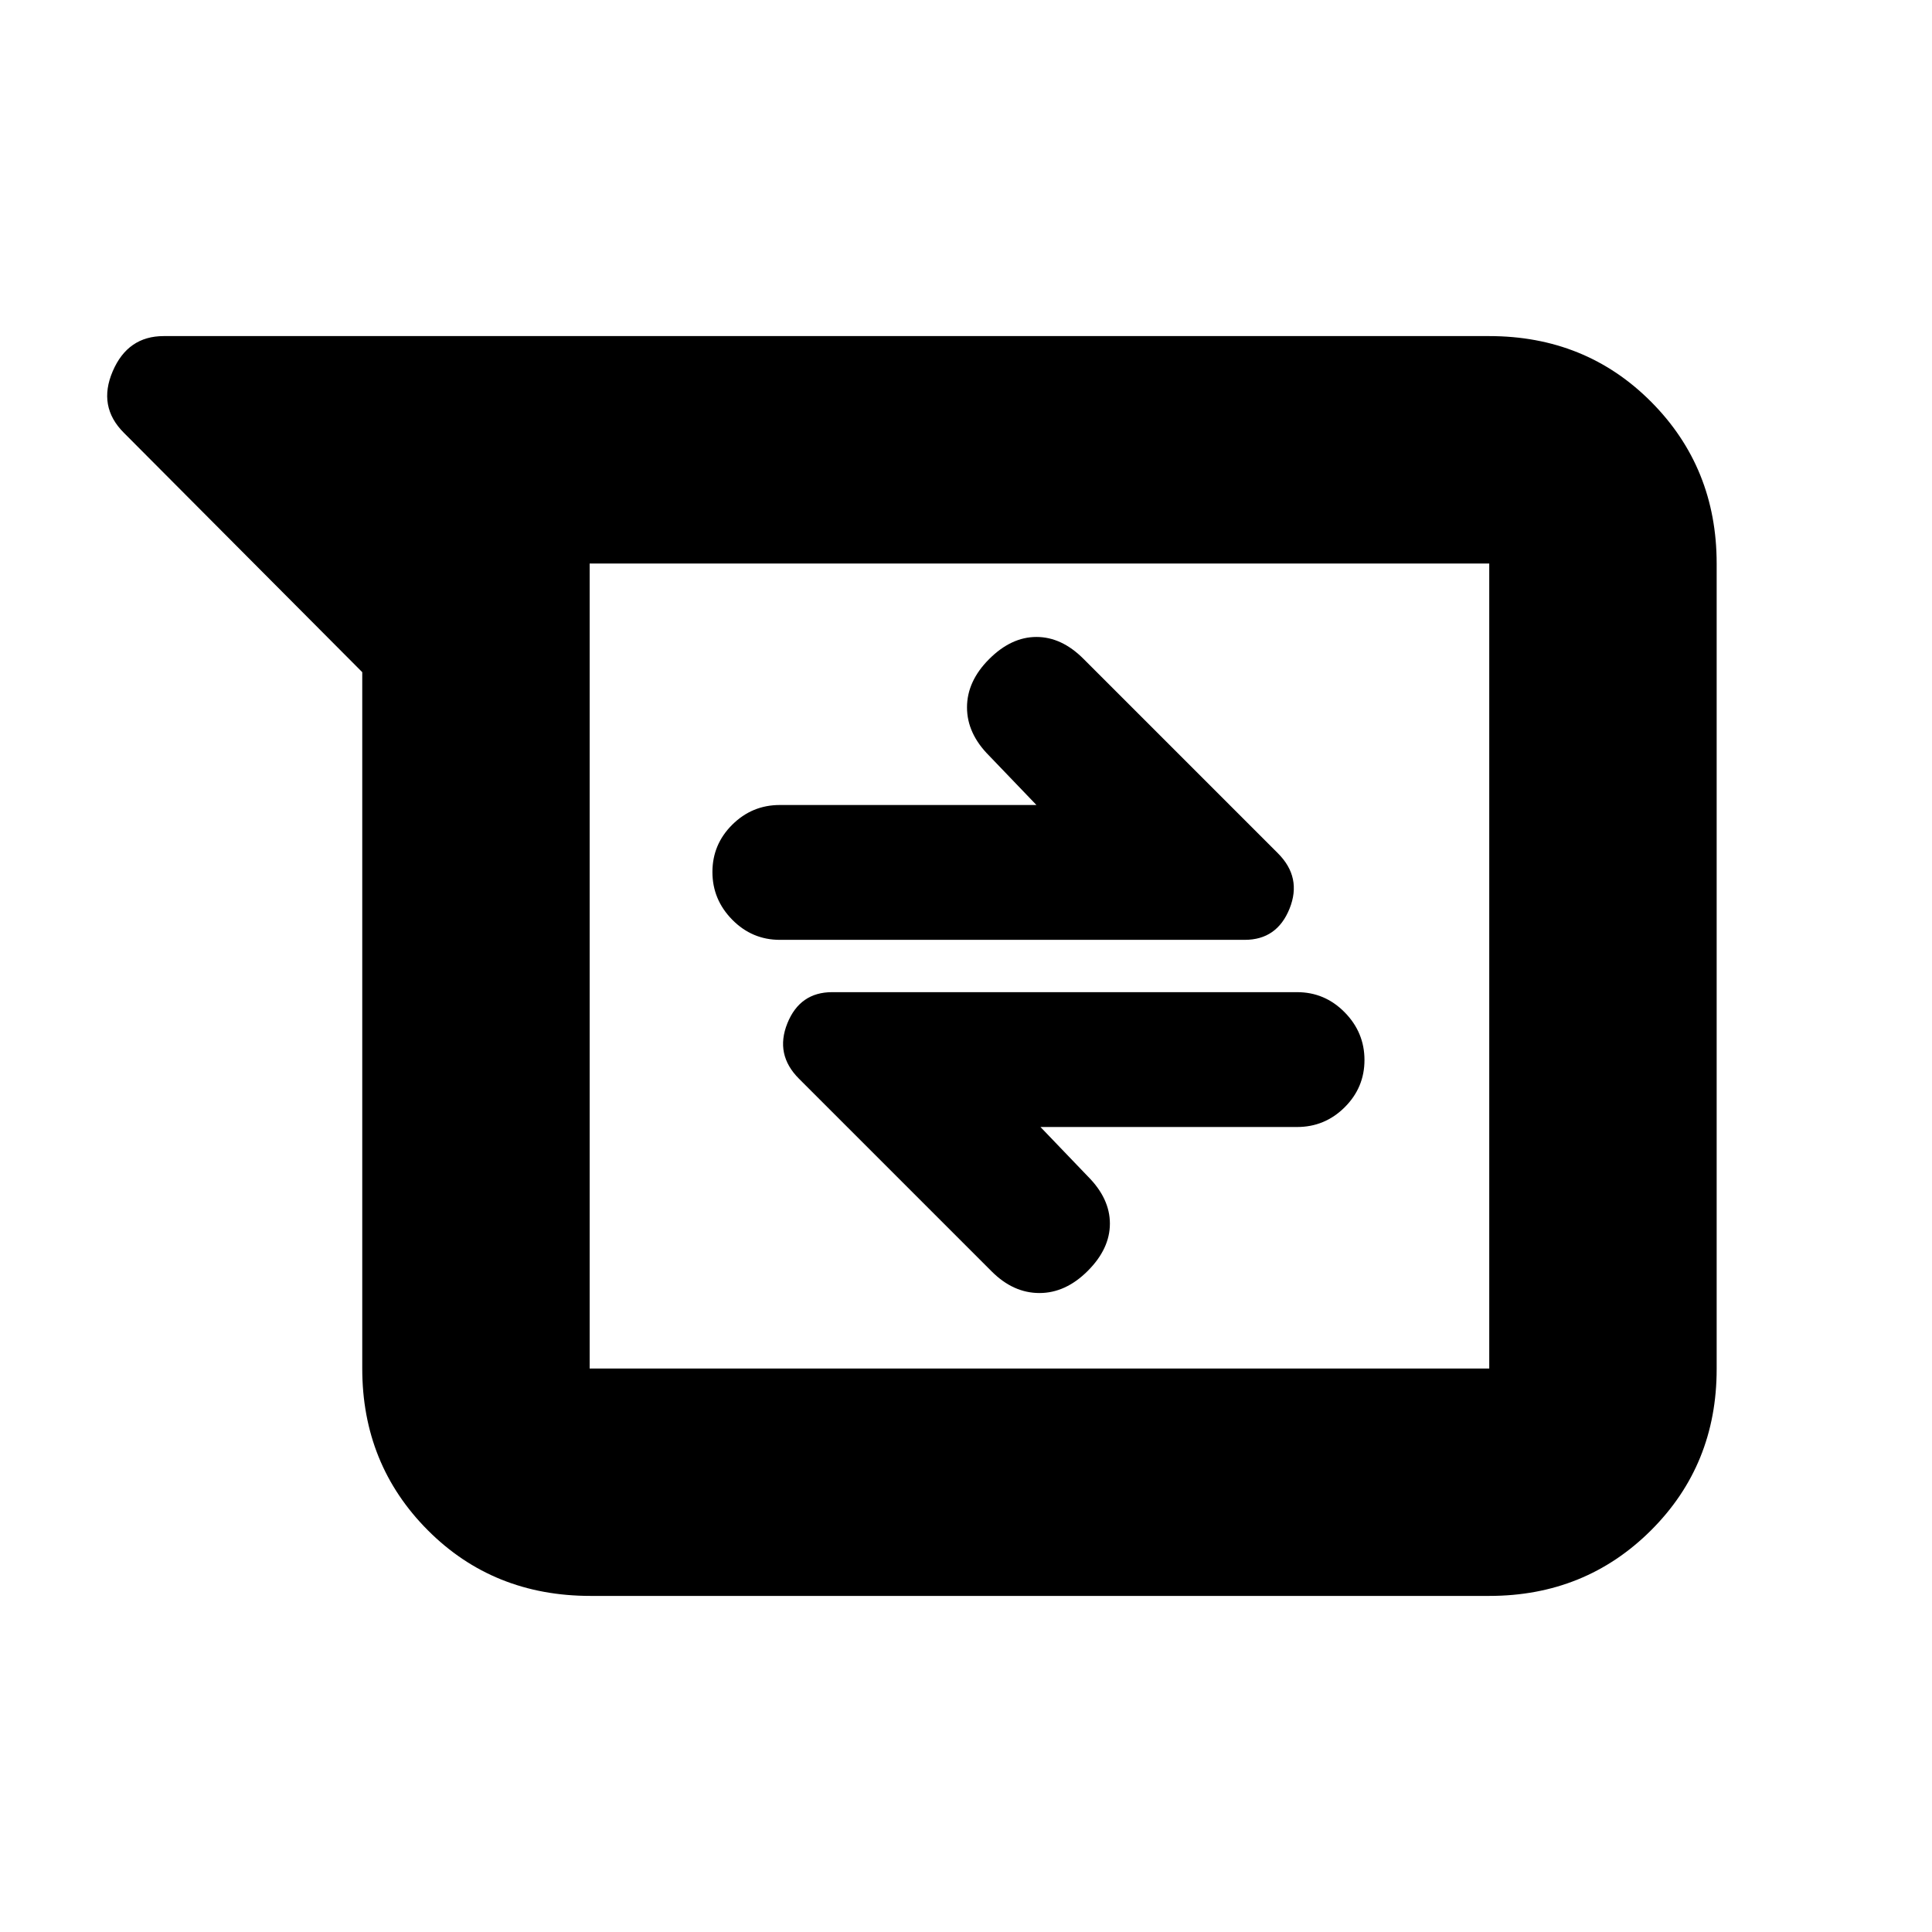 <svg xmlns="http://www.w3.org/2000/svg" height="20" viewBox="0 -960 960 960" width="20"><path d="M293.43-167q-48.37 0-80.9-32.68Q180-232.36 180-280v-346L61.5-745q-13-13-5.5-30.5T81.34-793h658.6q48 0 80.53 32.69Q853-727.61 853-679.96v400.24q0 47.66-32.68 80.19T740-167H293.43ZM293-680v400h447v-400H293Zm224 280h127.5q13.8 0 23.65-9.79 9.85-9.79 9.85-23.5T668.15-457q-9.85-10-23.65-10h-231q-16.03 0-22.27 15.5Q385-436 397-424l95.79 95.79q10.71 10.71 23.71 10.71t24-11q11-11 11-23.5t-11-23.5L517-400Zm-2-160H387.5q-13.8 0-23.65 9.79-9.85 9.79-9.85 23.5t9.85 23.71q9.85 10 23.65 10h231q16.03 0 22.27-15.5Q647-524 635-536l-96.67-96.67Q527.5-643.5 515-643.5q-12.5 0-23.5 11t-11 24q0 13 11 24L515-560ZM293-680v400-400Z"/></svg>
